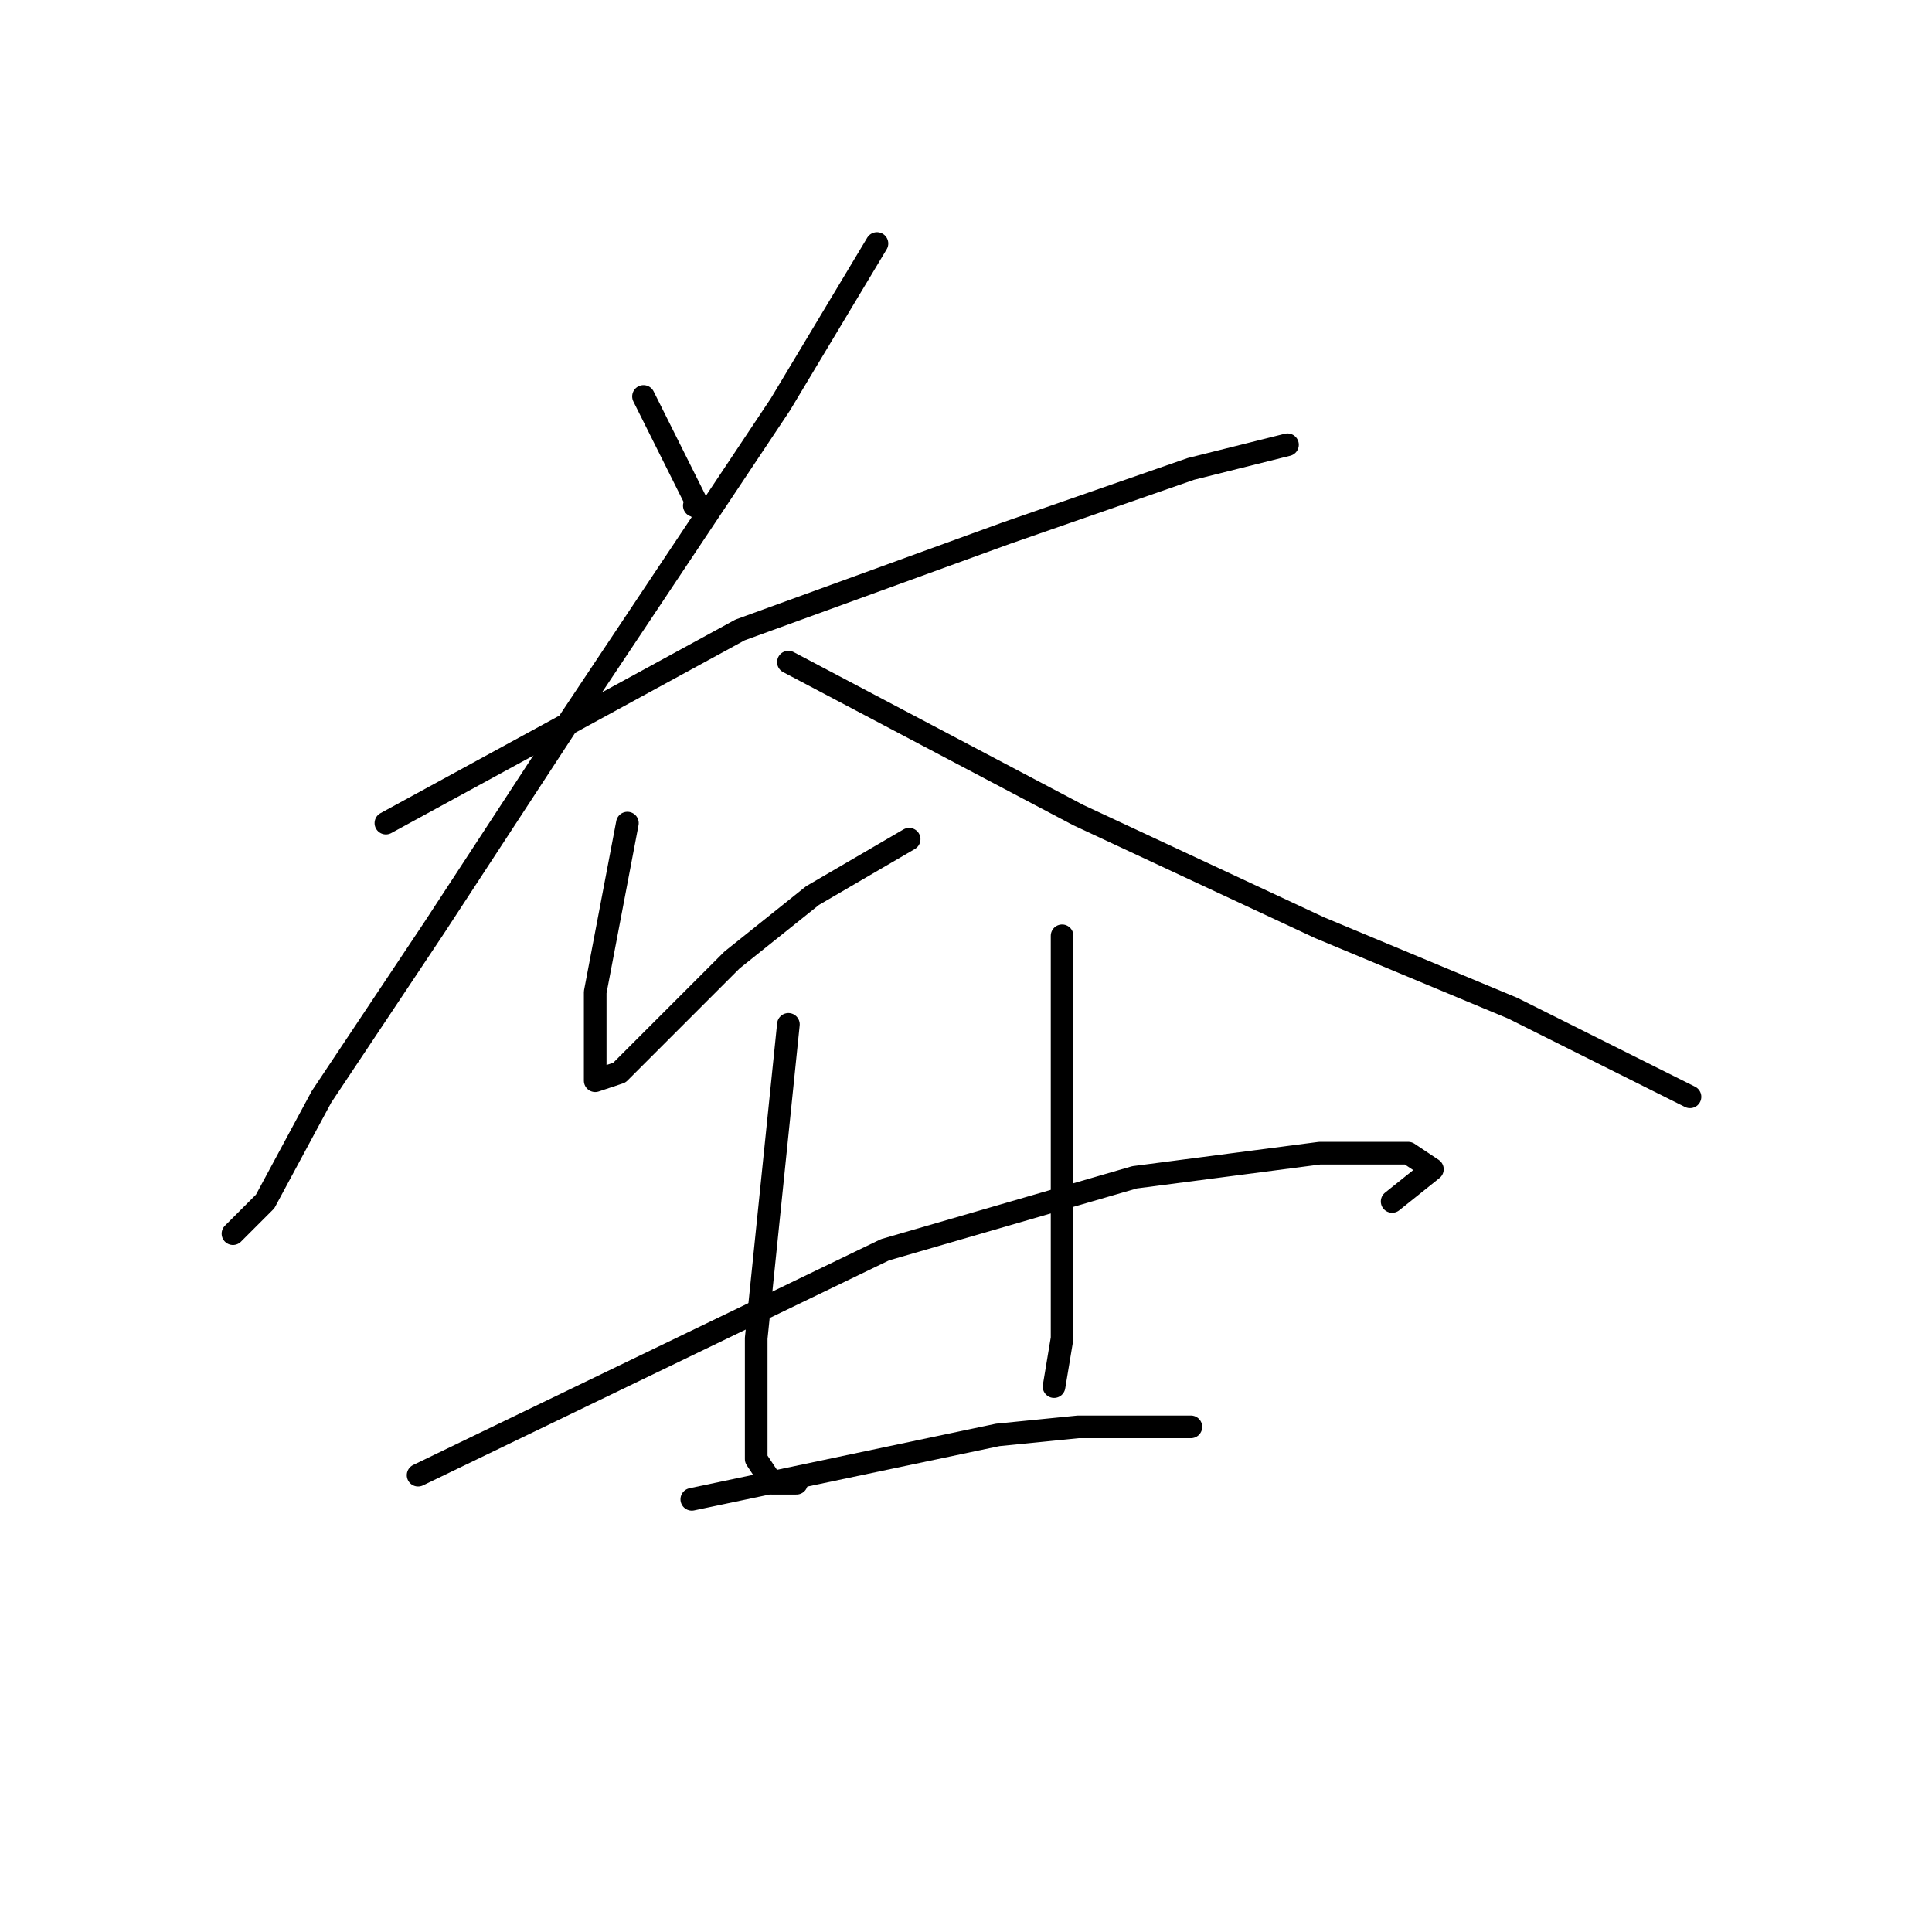 <?xml version="1.0" standalone="no"?>
    <svg width="256" height="256" xmlns="http://www.w3.org/2000/svg" version="1.1">
    <polyline stroke="black" stroke-width="3" stroke-linecap="round" fill="transparent" stroke-linejoin="round" points="85.267 52.533 92.733 67.467 " />
        <polyline stroke="black" stroke-width="3" stroke-linecap="round" fill="transparent" stroke-linejoin="round" points="92 67 92 67 " />
        <polyline stroke="black" stroke-width="3" stroke-linecap="round" fill="transparent" stroke-linejoin="round" points="51.133 109.067 98.067 83.467 133.267 70.667 157.8 62.133 170.6 58.933 170.6 58.933 " />
        <polyline stroke="black" stroke-width="3" stroke-linecap="round" fill="transparent" stroke-linejoin="round" points="116.2 32.267 103.4 53.6 94.867 66.4 75.667 95.2 57.533 122.933 42.6 145.333 35.133 159.2 30.867 163.467 30.867 163.467 " />
        <polyline stroke="black" stroke-width="3" stroke-linecap="round" fill="transparent" stroke-linejoin="round" points="83.133 109.067 78.867 131.467 78.867 135.733 78.867 138.933 78.867 143.2 82.067 142.133 87.4 136.8 97 127.2 107.667 118.667 120.467 111.2 120.467 111.2 " />
        <polyline stroke="black" stroke-width="3" stroke-linecap="round" fill="transparent" stroke-linejoin="round" points="104.467 87.733 142.867 108 174.867 122.933 200.467 133.6 223.933 145.333 223.933 145.333 " />
        <polyline stroke="black" stroke-width="3" stroke-linecap="round" fill="transparent" stroke-linejoin="round" points="55.4 195.467 117.267 165.6 150.333 156 174.867 152.8 186.6 152.8 189.8 154.933 184.467 159.2 184.467 159.2 " />
        <polyline stroke="black" stroke-width="3" stroke-linecap="round" fill="transparent" stroke-linejoin="round" points="104.467 135.733 100.2 177.333 100.2 193.333 102.333 196.533 105.533 196.533 105.533 196.533 " />
        <polyline stroke="black" stroke-width="3" stroke-linecap="round" fill="transparent" stroke-linejoin="round" points="140.733 124 140.733 157.067 140.733 169.867 140.733 177.333 139.667 183.733 139.667 183.733 " />
        <polyline stroke="black" stroke-width="3" stroke-linecap="round" fill="transparent" stroke-linejoin="round" points="91.667 198.667 132.2 190.133 142.867 189.067 157.8 189.067 157.8 189.067 " />
        </svg>